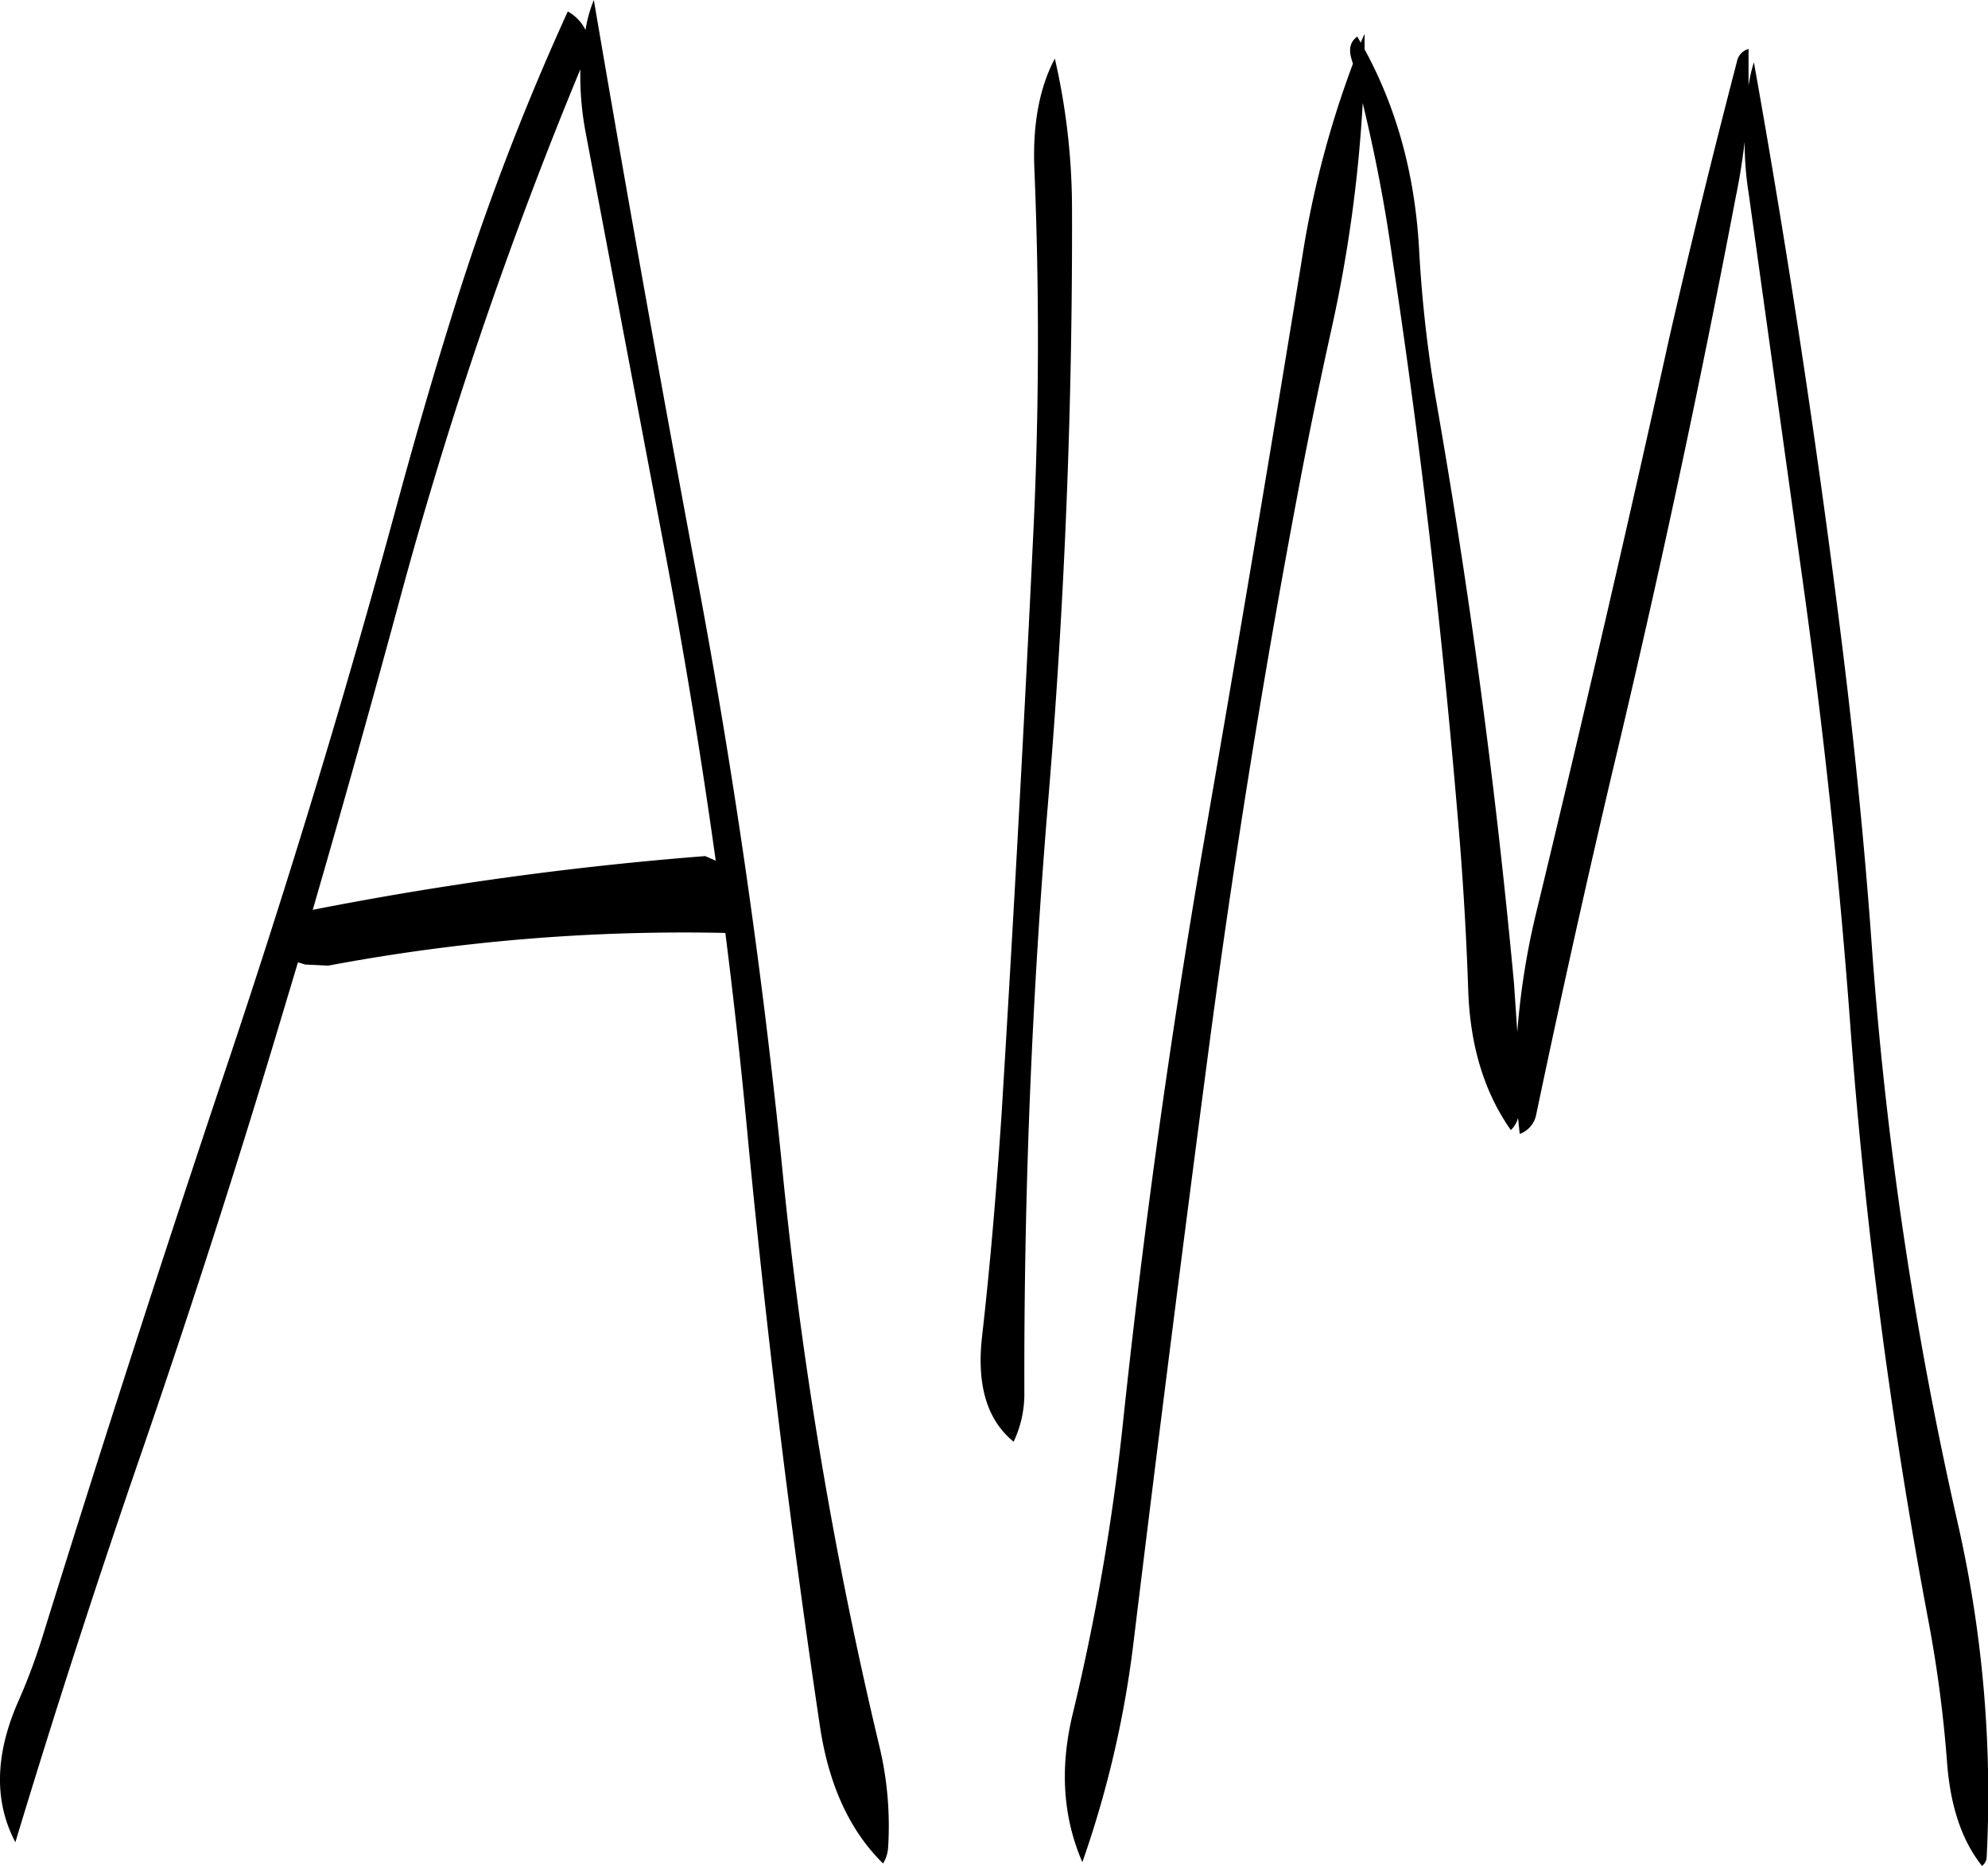 <svg id="Layer_1" data-name="Layer 1" xmlns="http://www.w3.org/2000/svg" viewBox="0 0 430.55 404.04"><defs><style>.cls-1{fill-rule:evenodd;}</style></defs><path class="cls-1" d="M165.12,98.88l17.52,92.52q6.12,32.58,10.68,65.28l-2.28-1a739,739,0,0,0-85,11.64Q115.8,233.7,124.92,200A941.94,941.94,0,0,1,164,85.32,66.57,66.57,0,0,0,165.12,98.88Zm0-22.08a9.42,9.42,0,0,0-3.84-4A551.63,551.63,0,0,0,136.2,138.6c-4.32,13.8-8.28,27.6-12,41.28q-16.56,61-36.84,121.44-20.7,61.74-39.84,123.36A132,132,0,0,1,42,439.32q-7.2,16.92-.36,29.88,12.78-42.3,27.48-84.84C79.56,354,89.4,323.52,98.64,292.68l4.2-14,1.56.48,5,.24a416.57,416.57,0,0,1,86-7.08q2.88,22.68,5,45.72,6.12,63.18,15.48,126c1.92,12.84,6.48,22.68,13.68,29.76a7.42,7.42,0,0,0,1.08-3.24,74.07,74.07,0,0,0-1.92-22.32A933.38,933.38,0,0,1,207.6,322q-6.48-63.54-18.24-126.24T166.92,70.32A28.72,28.72,0,0,0,165.12,76.8ZM266.76,83c-3.36,6.36-4.8,14.28-4.44,23.64q1.62,38.7-.12,77-3.06,64.26-7,128.28c-1.08,16-2.4,31.92-4.2,47.76-1.2,10.56,1.08,18.12,6.84,22.8A24.23,24.23,0,0,0,260.16,372q-.18-64.26,5.16-128.28t5.16-128.16A145.71,145.71,0,0,0,266.76,83ZM417,88.92v-8a3.51,3.51,0,0,0-2.52,2.76q-7.74,29.7-14.64,59.76Q386,206,370.92,268.32a161.79,161.79,0,0,0-4,25.44l-.72-10.56q-5.94-63.9-16.92-126.48a283.34,283.34,0,0,1-3.6-31.8Q344.46,100.44,333.84,81V77.64L333,79.56l-.72-1.32c-1.44,1-1.92,2.52-1.32,4.68l.36,1.2a213.12,213.12,0,0,0-11,42Q310,189.48,299,252.84q-10.8,62.46-17.52,125.88a487,487,0,0,1-10.92,63c-2.76,11.64-2,22.2,2.16,31.8a224.4,224.4,0,0,0,11.16-48.24q7.74-63.54,16.08-126.84t20.28-125.88c2-10.44,4.2-20.88,6.48-31.2a302.59,302.59,0,0,0,6.72-48.72c2.64,10.92,4.8,22,6.36,33.24C346.2,168,351,210.24,354.48,252.72q1.26,16,1.8,31.68c.36,12.24,3.48,22.44,9.24,30.6a5.52,5.52,0,0,0,1.56-2.64l.36,3.48a5.57,5.57,0,0,0,3.6-4.32q7.74-36.9,16.32-73.44,14.94-62.46,26.88-125.16c.84-4,1.44-7.92,1.92-11.88A69,69,0,0,0,417,112l12.12,86.88c4.32,31.32,7.68,62.76,10,94.56a1159.29,1159.29,0,0,0,16.68,127A279,279,0,0,1,460,452q1.08,14.22,7.56,22.32a2.46,2.46,0,0,0,1-1.68,264.73,264.73,0,0,0-6.24-72.48,831.53,831.53,0,0,1-18.72-126.36c-1.56-21.36-3.72-42.72-6.36-64q-7.92-63.54-19.08-126A31.11,31.11,0,0,0,417,88.92Z" transform="translate(-38.31 -70.32)"/></svg>